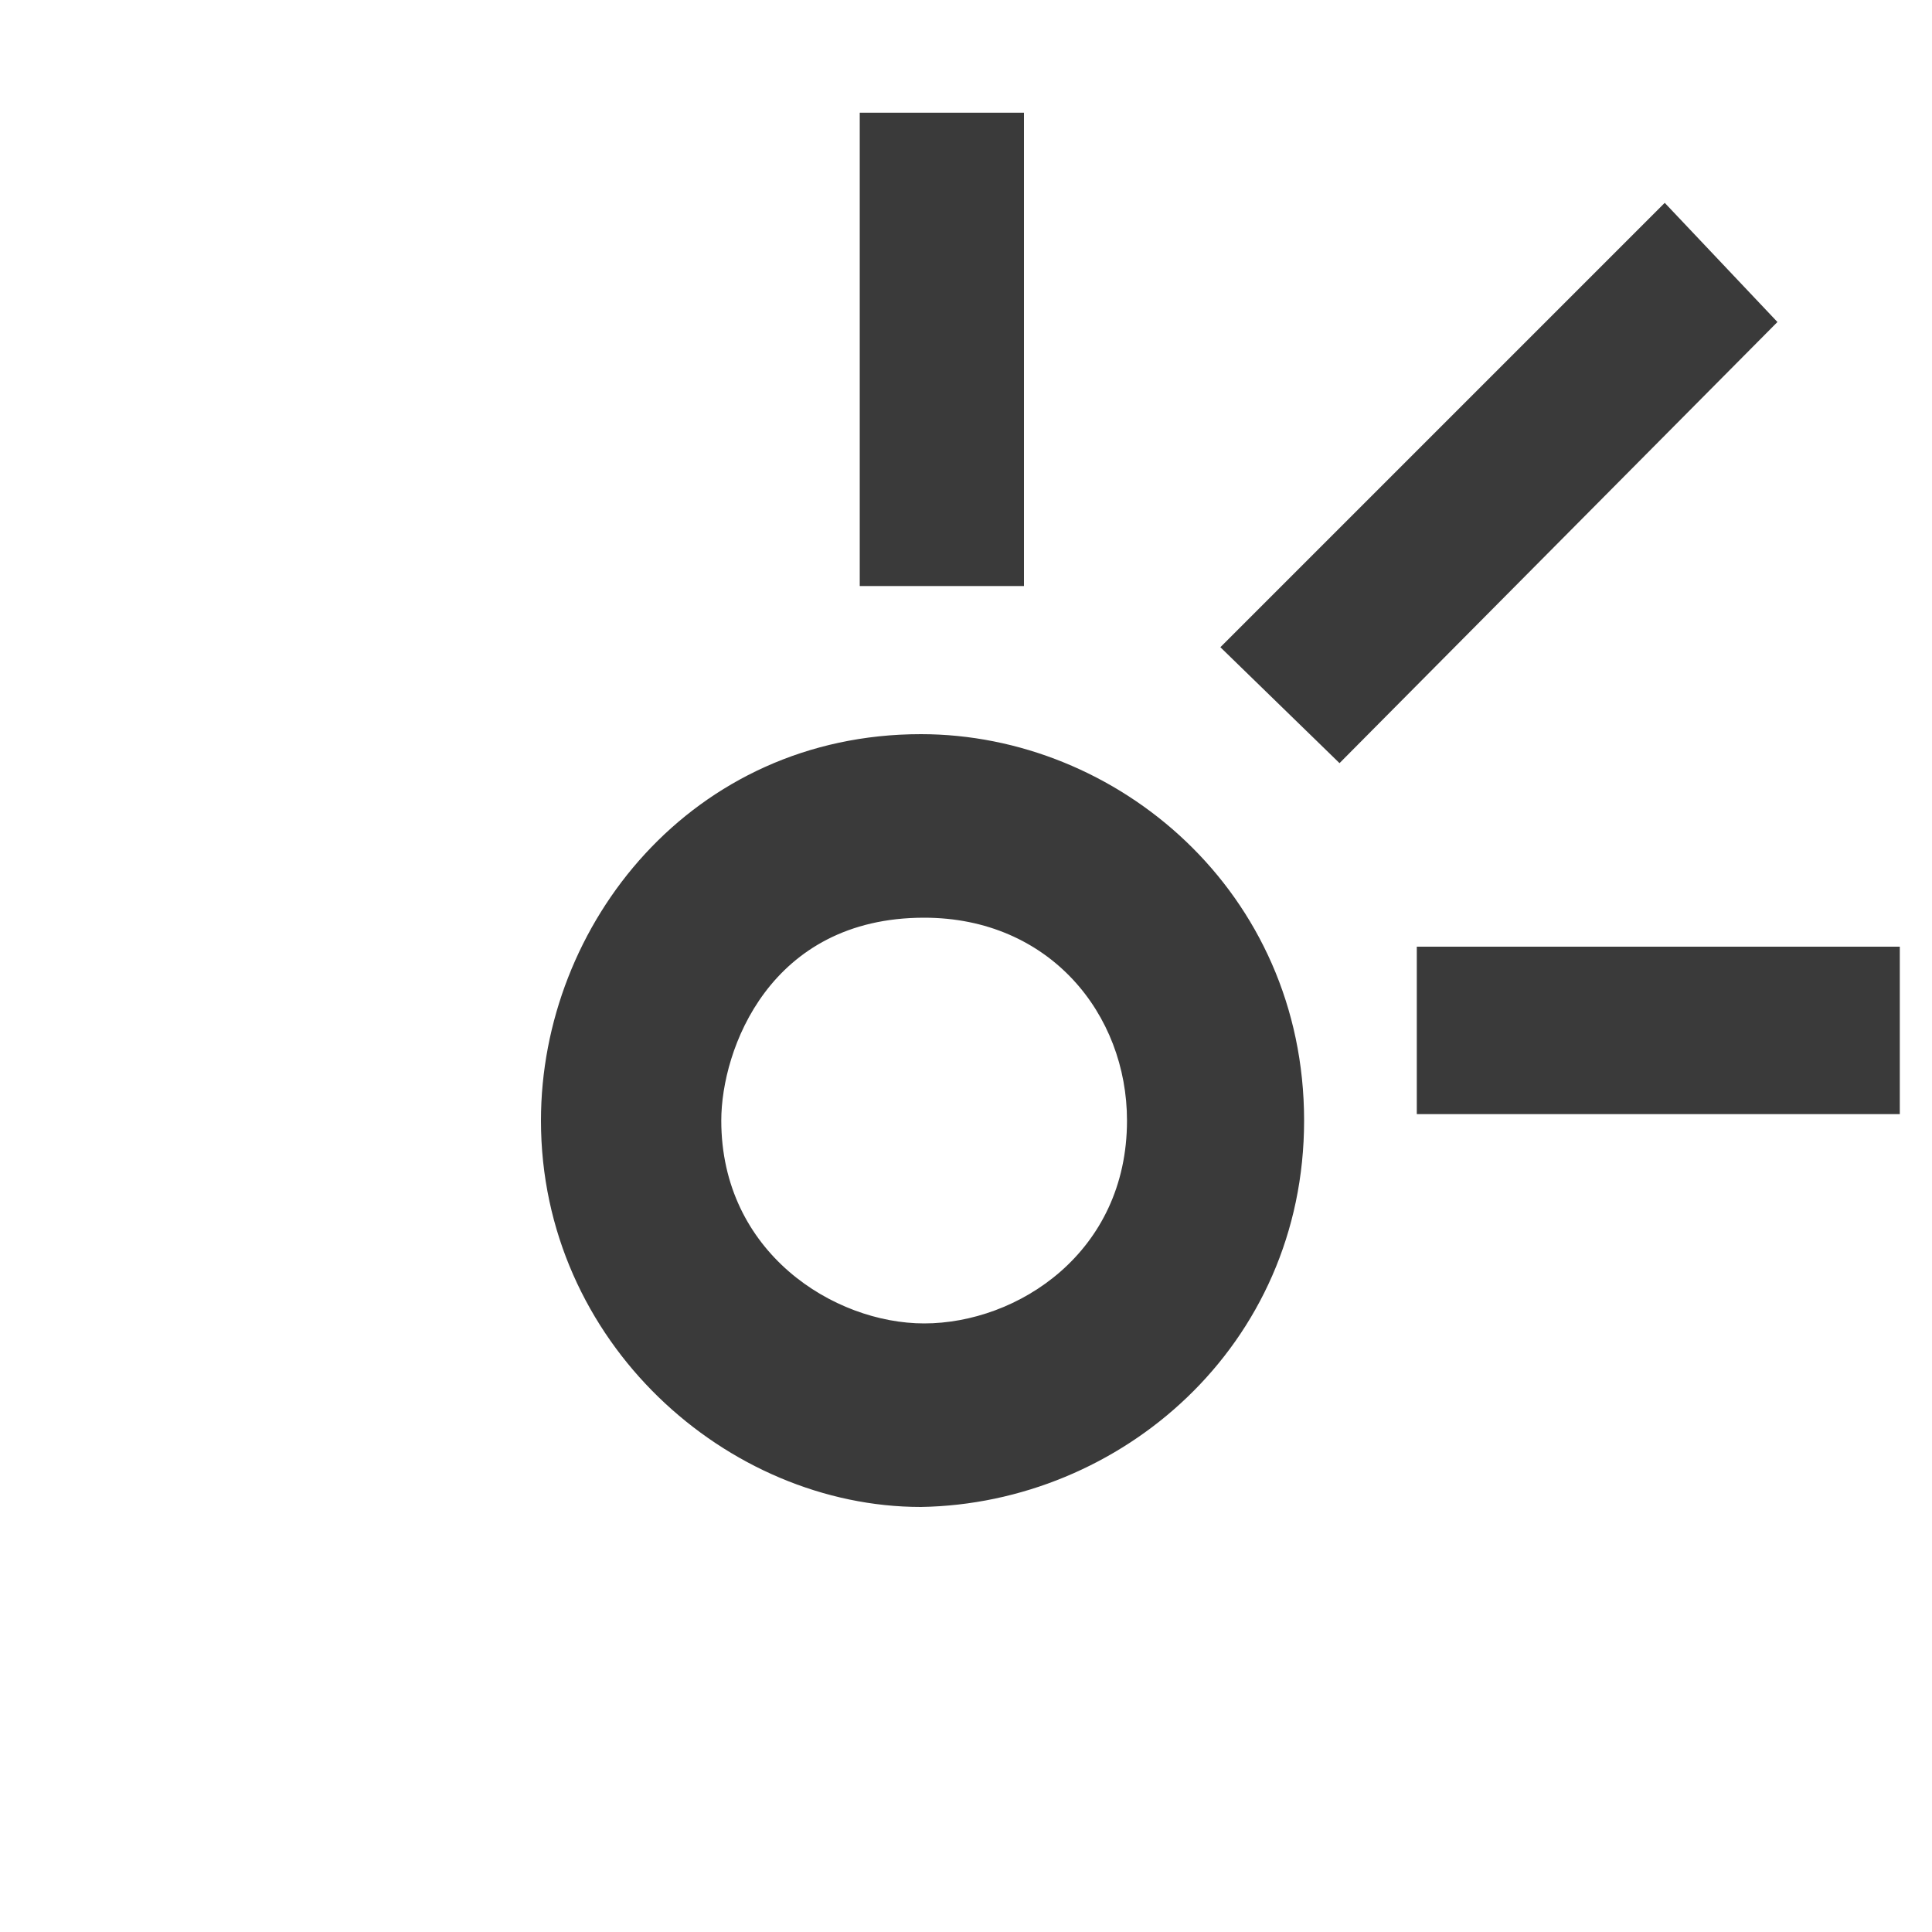 <?xml version="1.0" encoding="utf-8"?>
<!-- Generator: Adobe Illustrator 17.1.0, SVG Export Plug-In . SVG Version: 6.00 Build 0)  -->
<!DOCTYPE svg PUBLIC "-//W3C//DTD SVG 1.1//EN" "http://www.w3.org/Graphics/SVG/1.1/DTD/svg11.dtd">
<svg version="1.1" id="Layer_1" xmlns="http://www.w3.org/2000/svg" xmlns:xlink="http://www.w3.org/1999/xlink" x="0px" y="0px"
	 width="60px" height="60px" viewBox="0 0 60 60" enable-background="new 0 0 60 60" xml:space="preserve">
<polygon fill="#3A3A3A" points="41.6,23.7 55.2,10 51.7,6.3 37.9,20.1 "/>
<rect x="26.7" y="3.5" fill="#3A3A3A" width="5.1" height="14.7"/>
<rect x="44" y="29.4" fill="#3A3A3A" width="15" height="5.2"/>
<path fill="#3A3A3A" d="M28.7,41.1c-2.8,0-6.3-2.2-6.3-6.3c0-2.2,1.5-6.3,6.3-6.3c3.9,0,6.3,3,6.3,6.3C35,38.9,31.6,41.1,28.7,41.1z
	 M40.5,34.8c0-7.1-5.8-12-11.9-12c-7.1,0-11.8,5.9-11.8,12c0,6.9,5.8,12,11.8,12C34.8,46.7,40.5,41.8,40.5,34.8z"/>
</svg>
